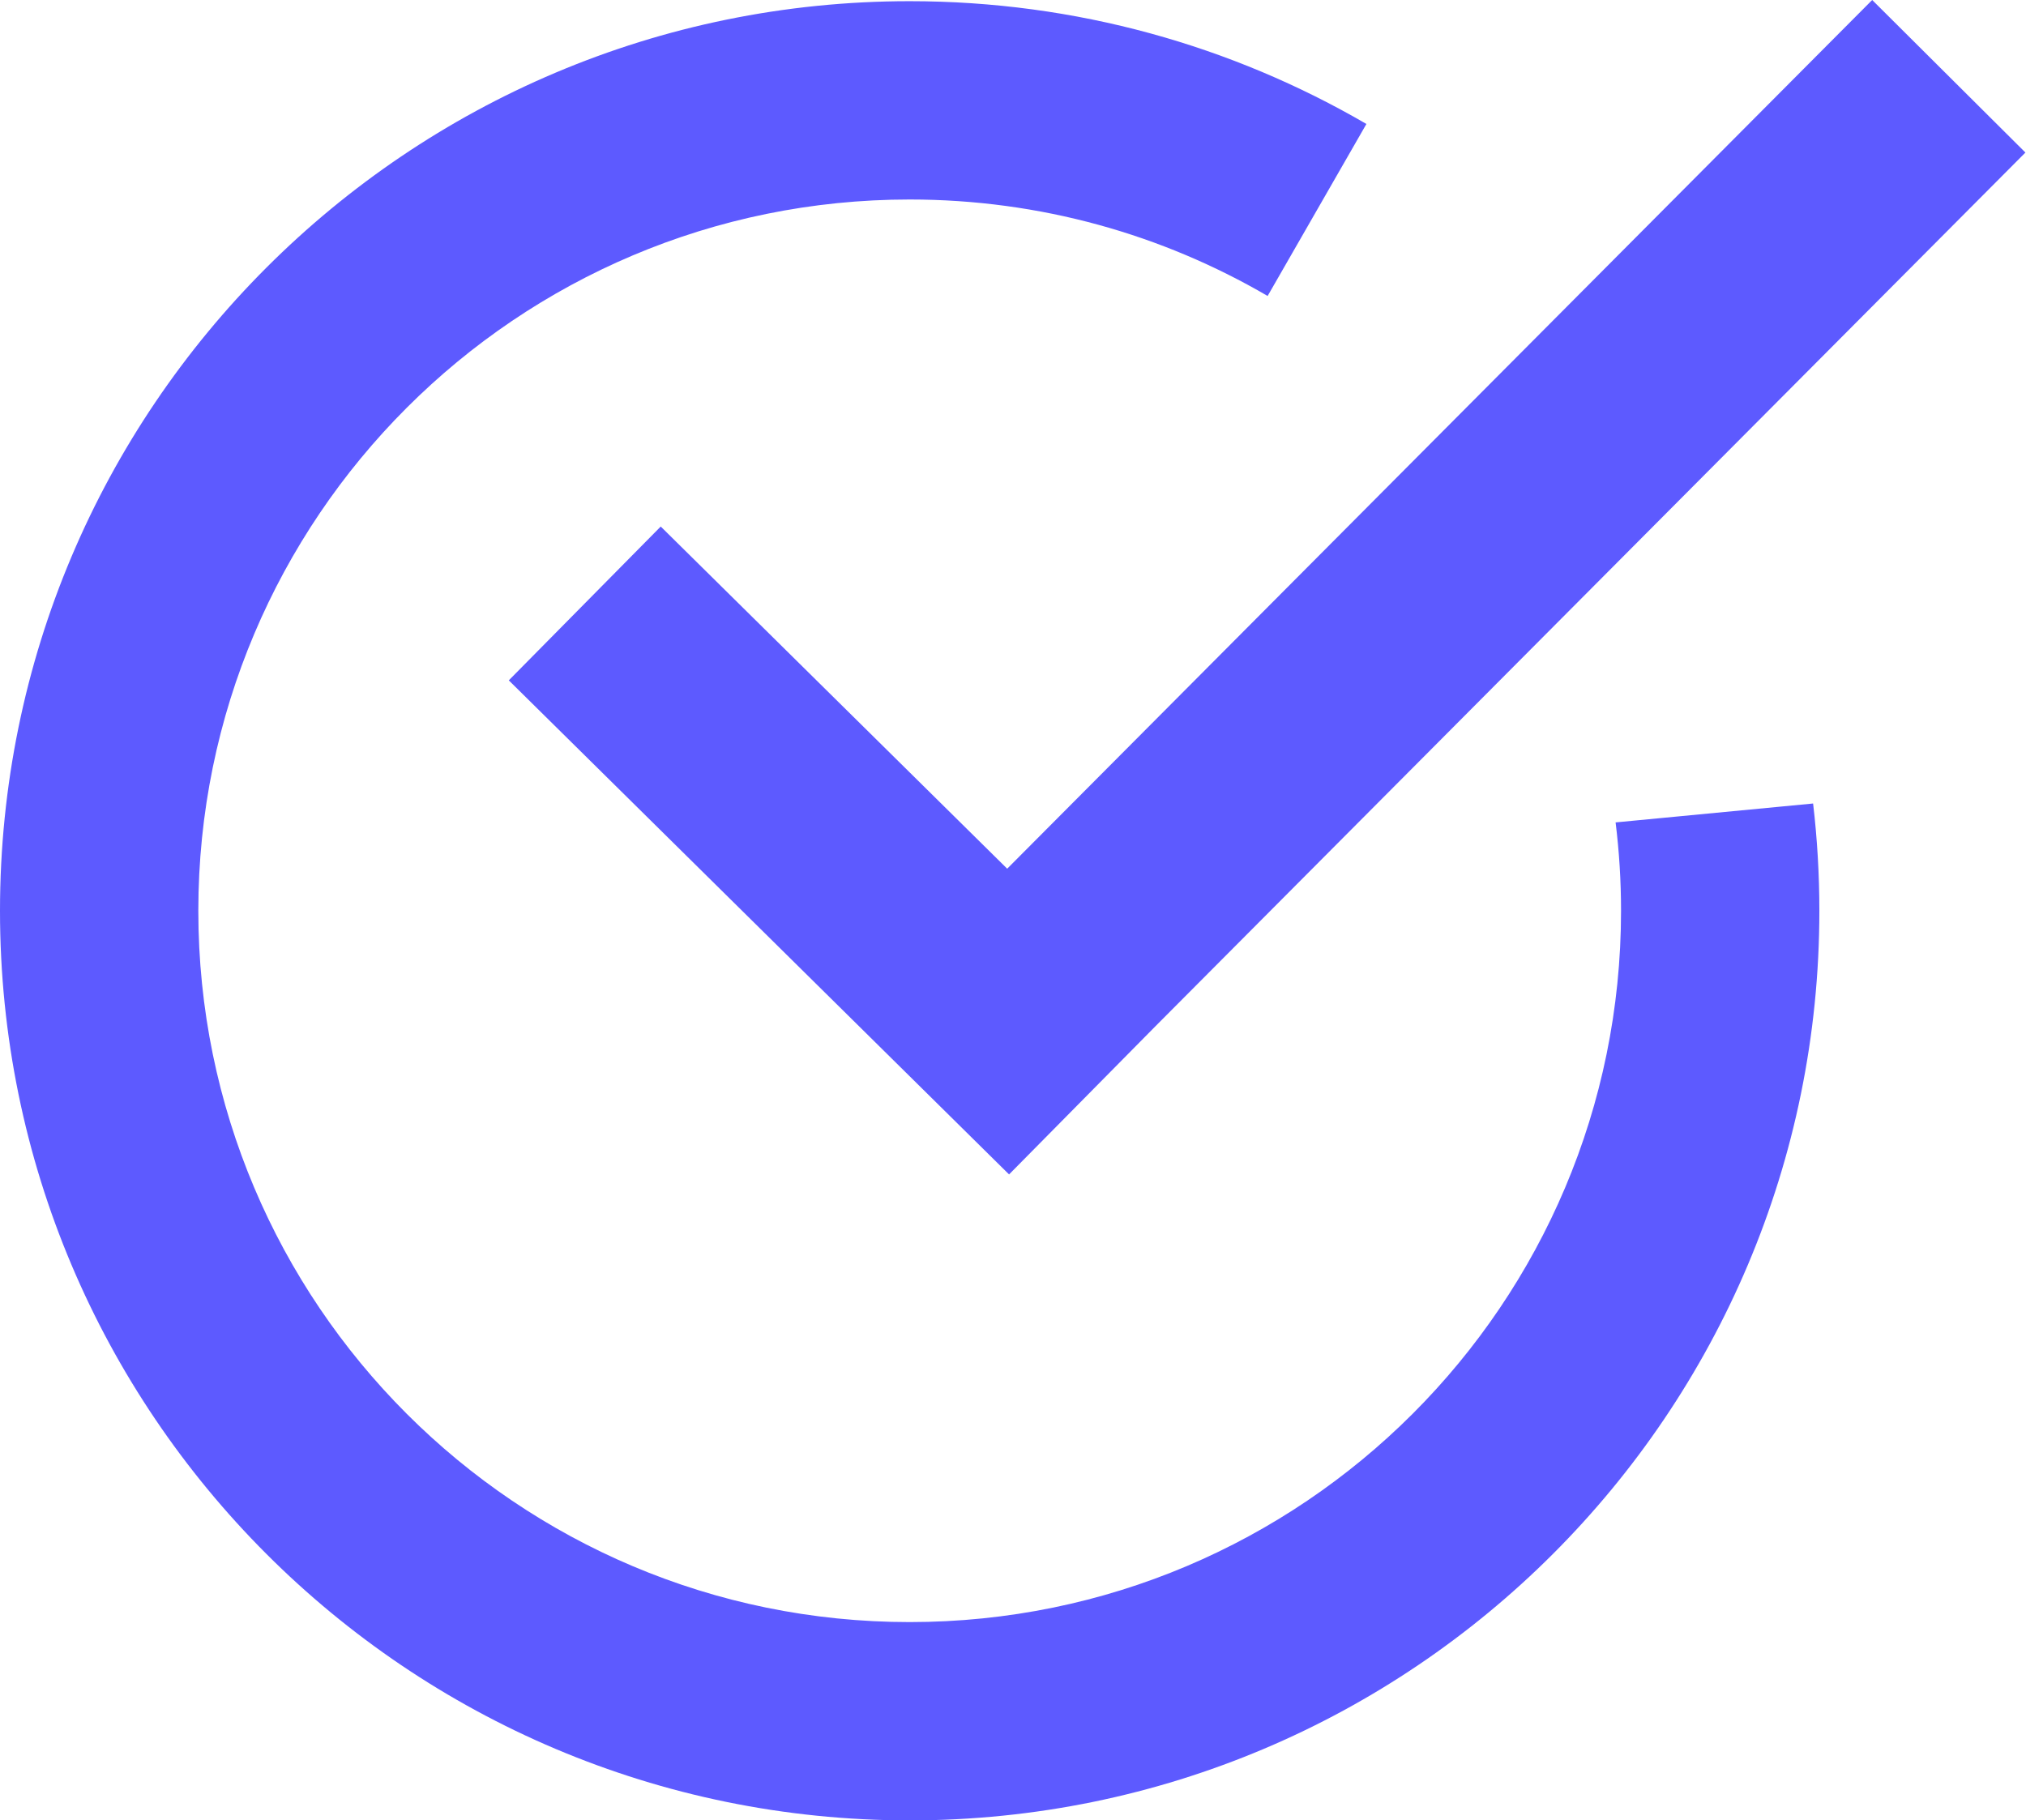<svg width="1706" height="1533" viewBox="0 0 1706 1533" fill="none" xmlns="http://www.w3.org/2000/svg">
<path fill-rule="evenodd" clip-rule="evenodd" d="M1576.49 0L1705.51 128.461L973.016 864.148L849.687 989.014L428.431 572.942L556.373 443.406L848.111 731.554L1576.49 0ZM766 1533C1189.05 1533 1532 1190.05 1532 767C1532 736.434 1530.21 706.285 1526.73 676.654L1360.42 692.566C1363.44 716.953 1365 741.795 1365 767C1365 1097.82 1096.82 1366 766 1366C435.181 1366 167 1097.82 167 767C167 436.182 435.181 168 766 168C875.894 168 978.876 197.594 1067.41 249.246L1150.59 104.398C1037.56 38.653 906.178 1 766 1C342.95 1 0 343.95 0 767C0 1190.05 342.95 1533 766 1533Z" fill="#5D5AFF"/>
</svg>
